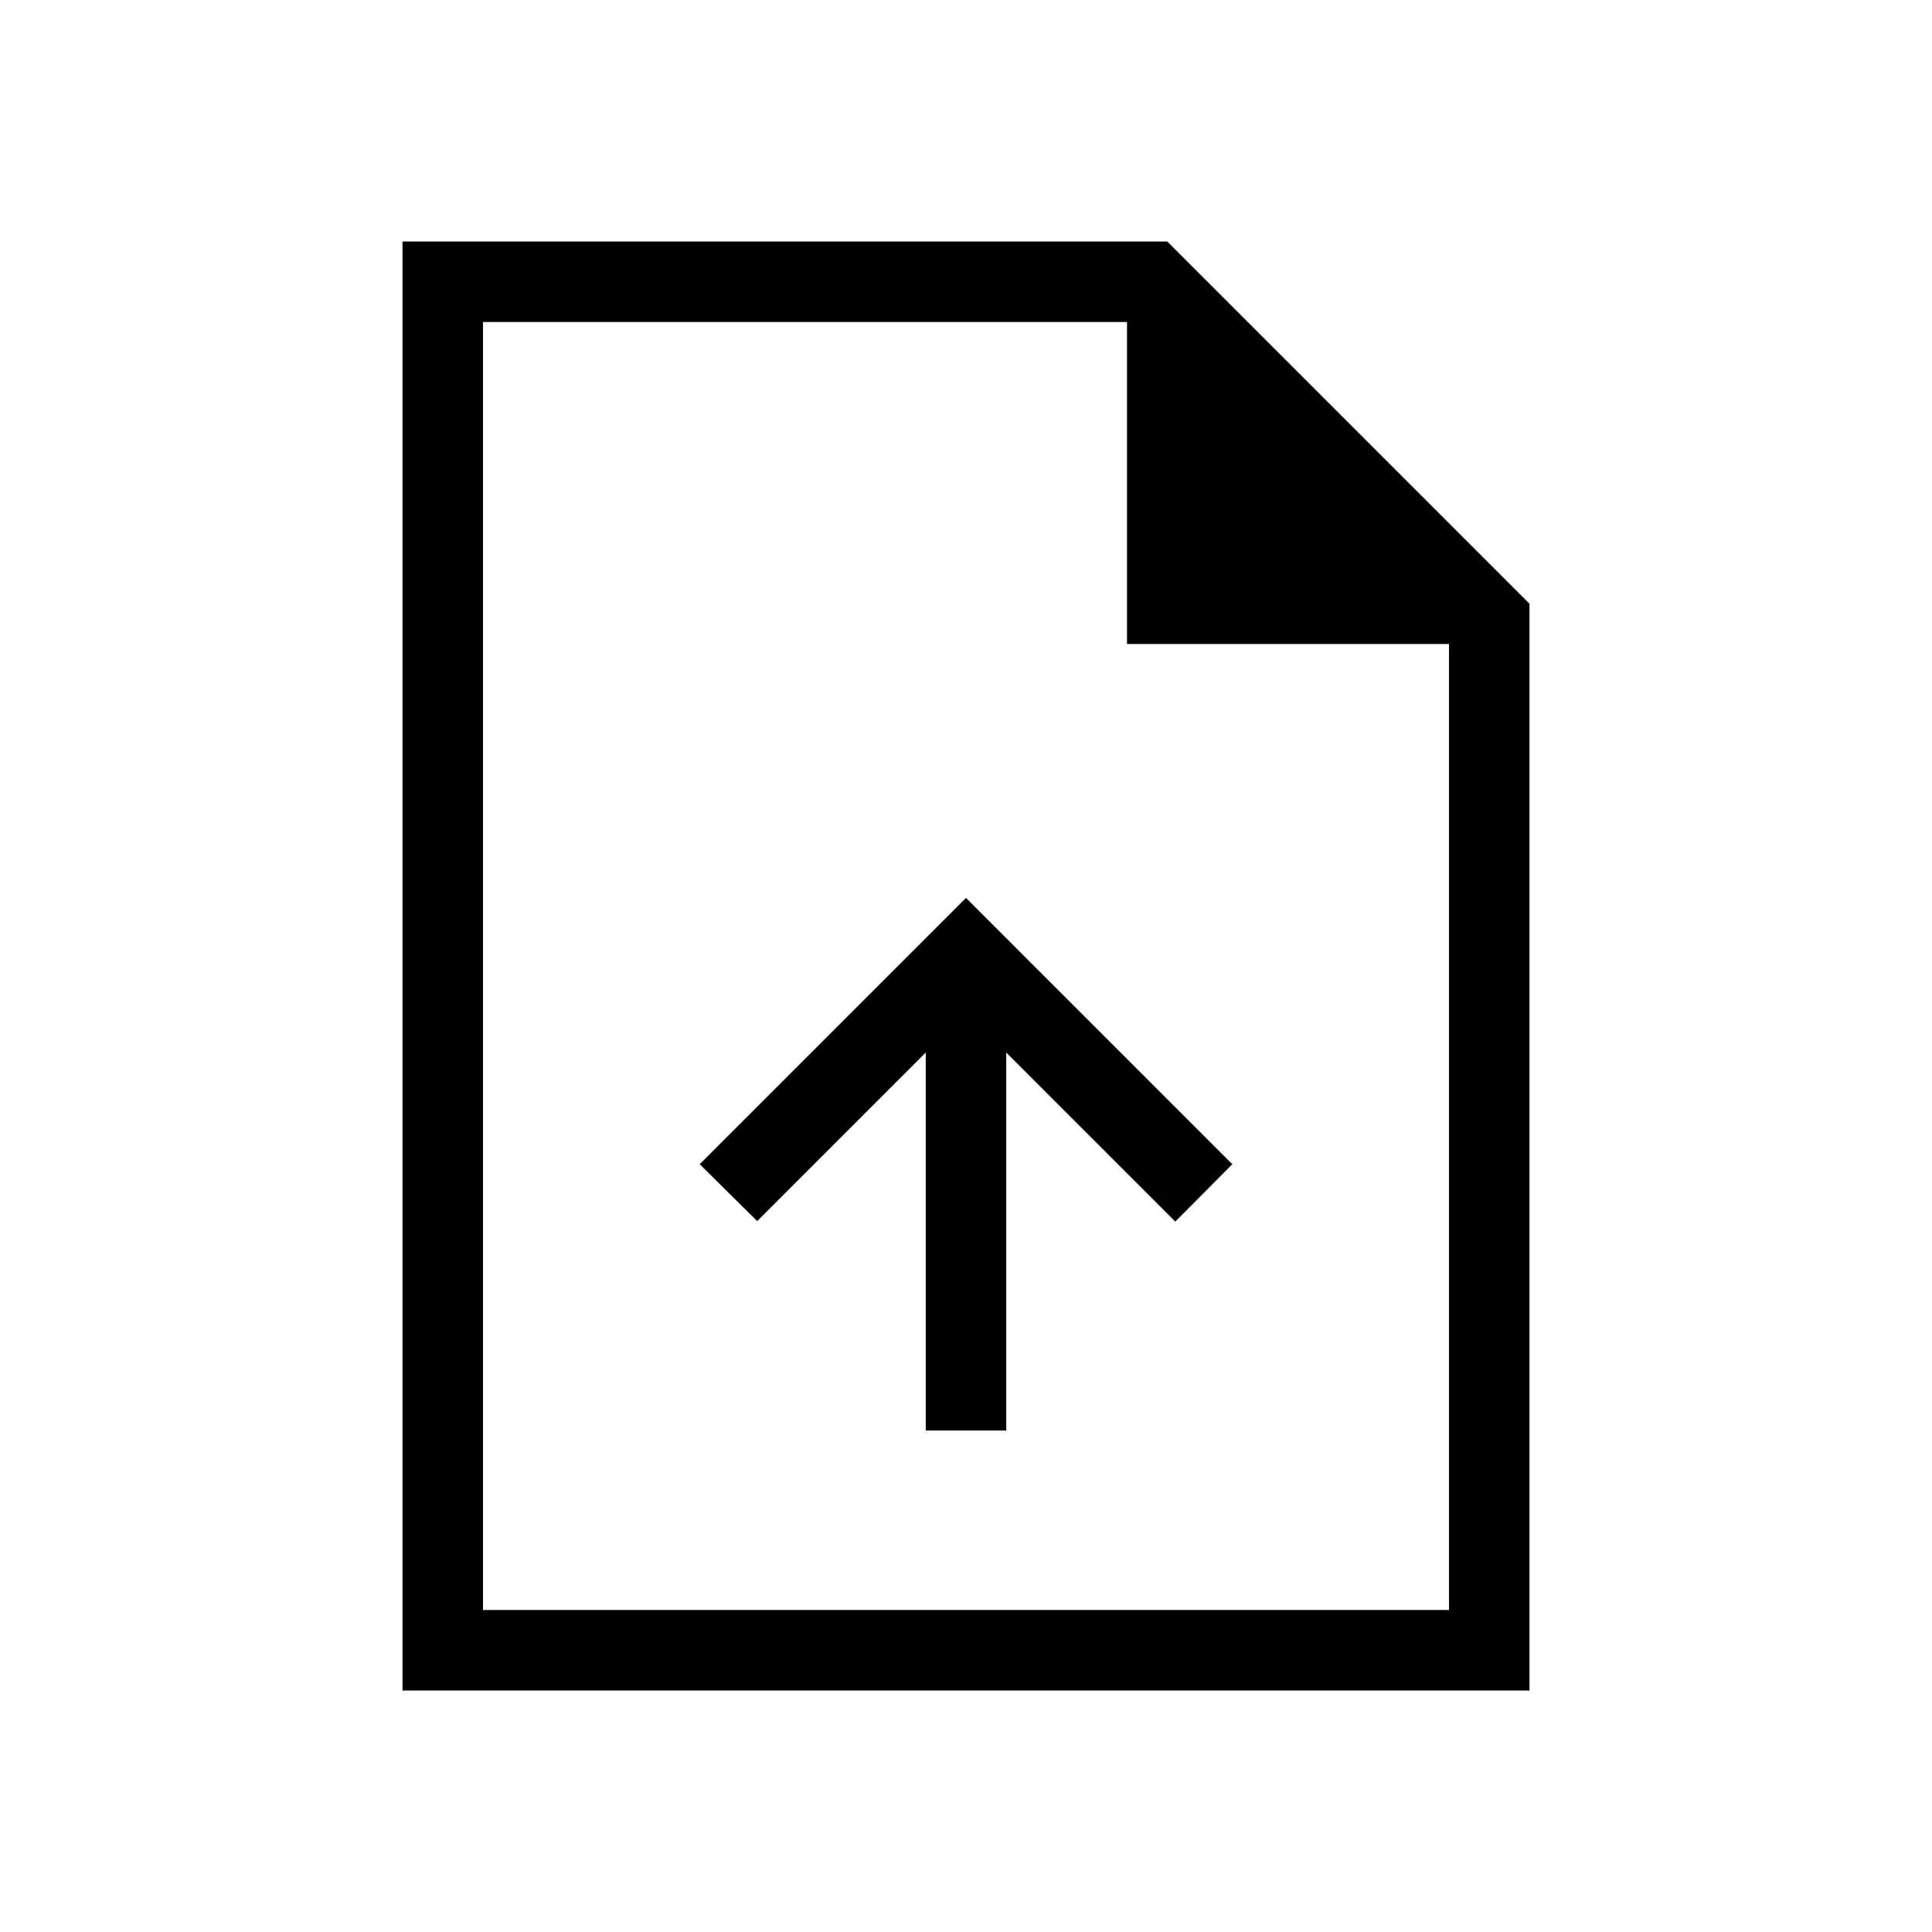 <svg xmlns="http://www.w3.org/2000/svg" width="3em" height="3em" viewBox="0 0 24 24"><path fill="currentColor" d="M11.5 17.77h1v-4.695l2.1 2.1l.708-.713L12 11.154l-3.308 3.308l.714.707l2.094-2.094zM5 21V3h9.5L19 7.5V21zm9-13V4H6v16h12V8zM6 4v4zv16z"/></svg>